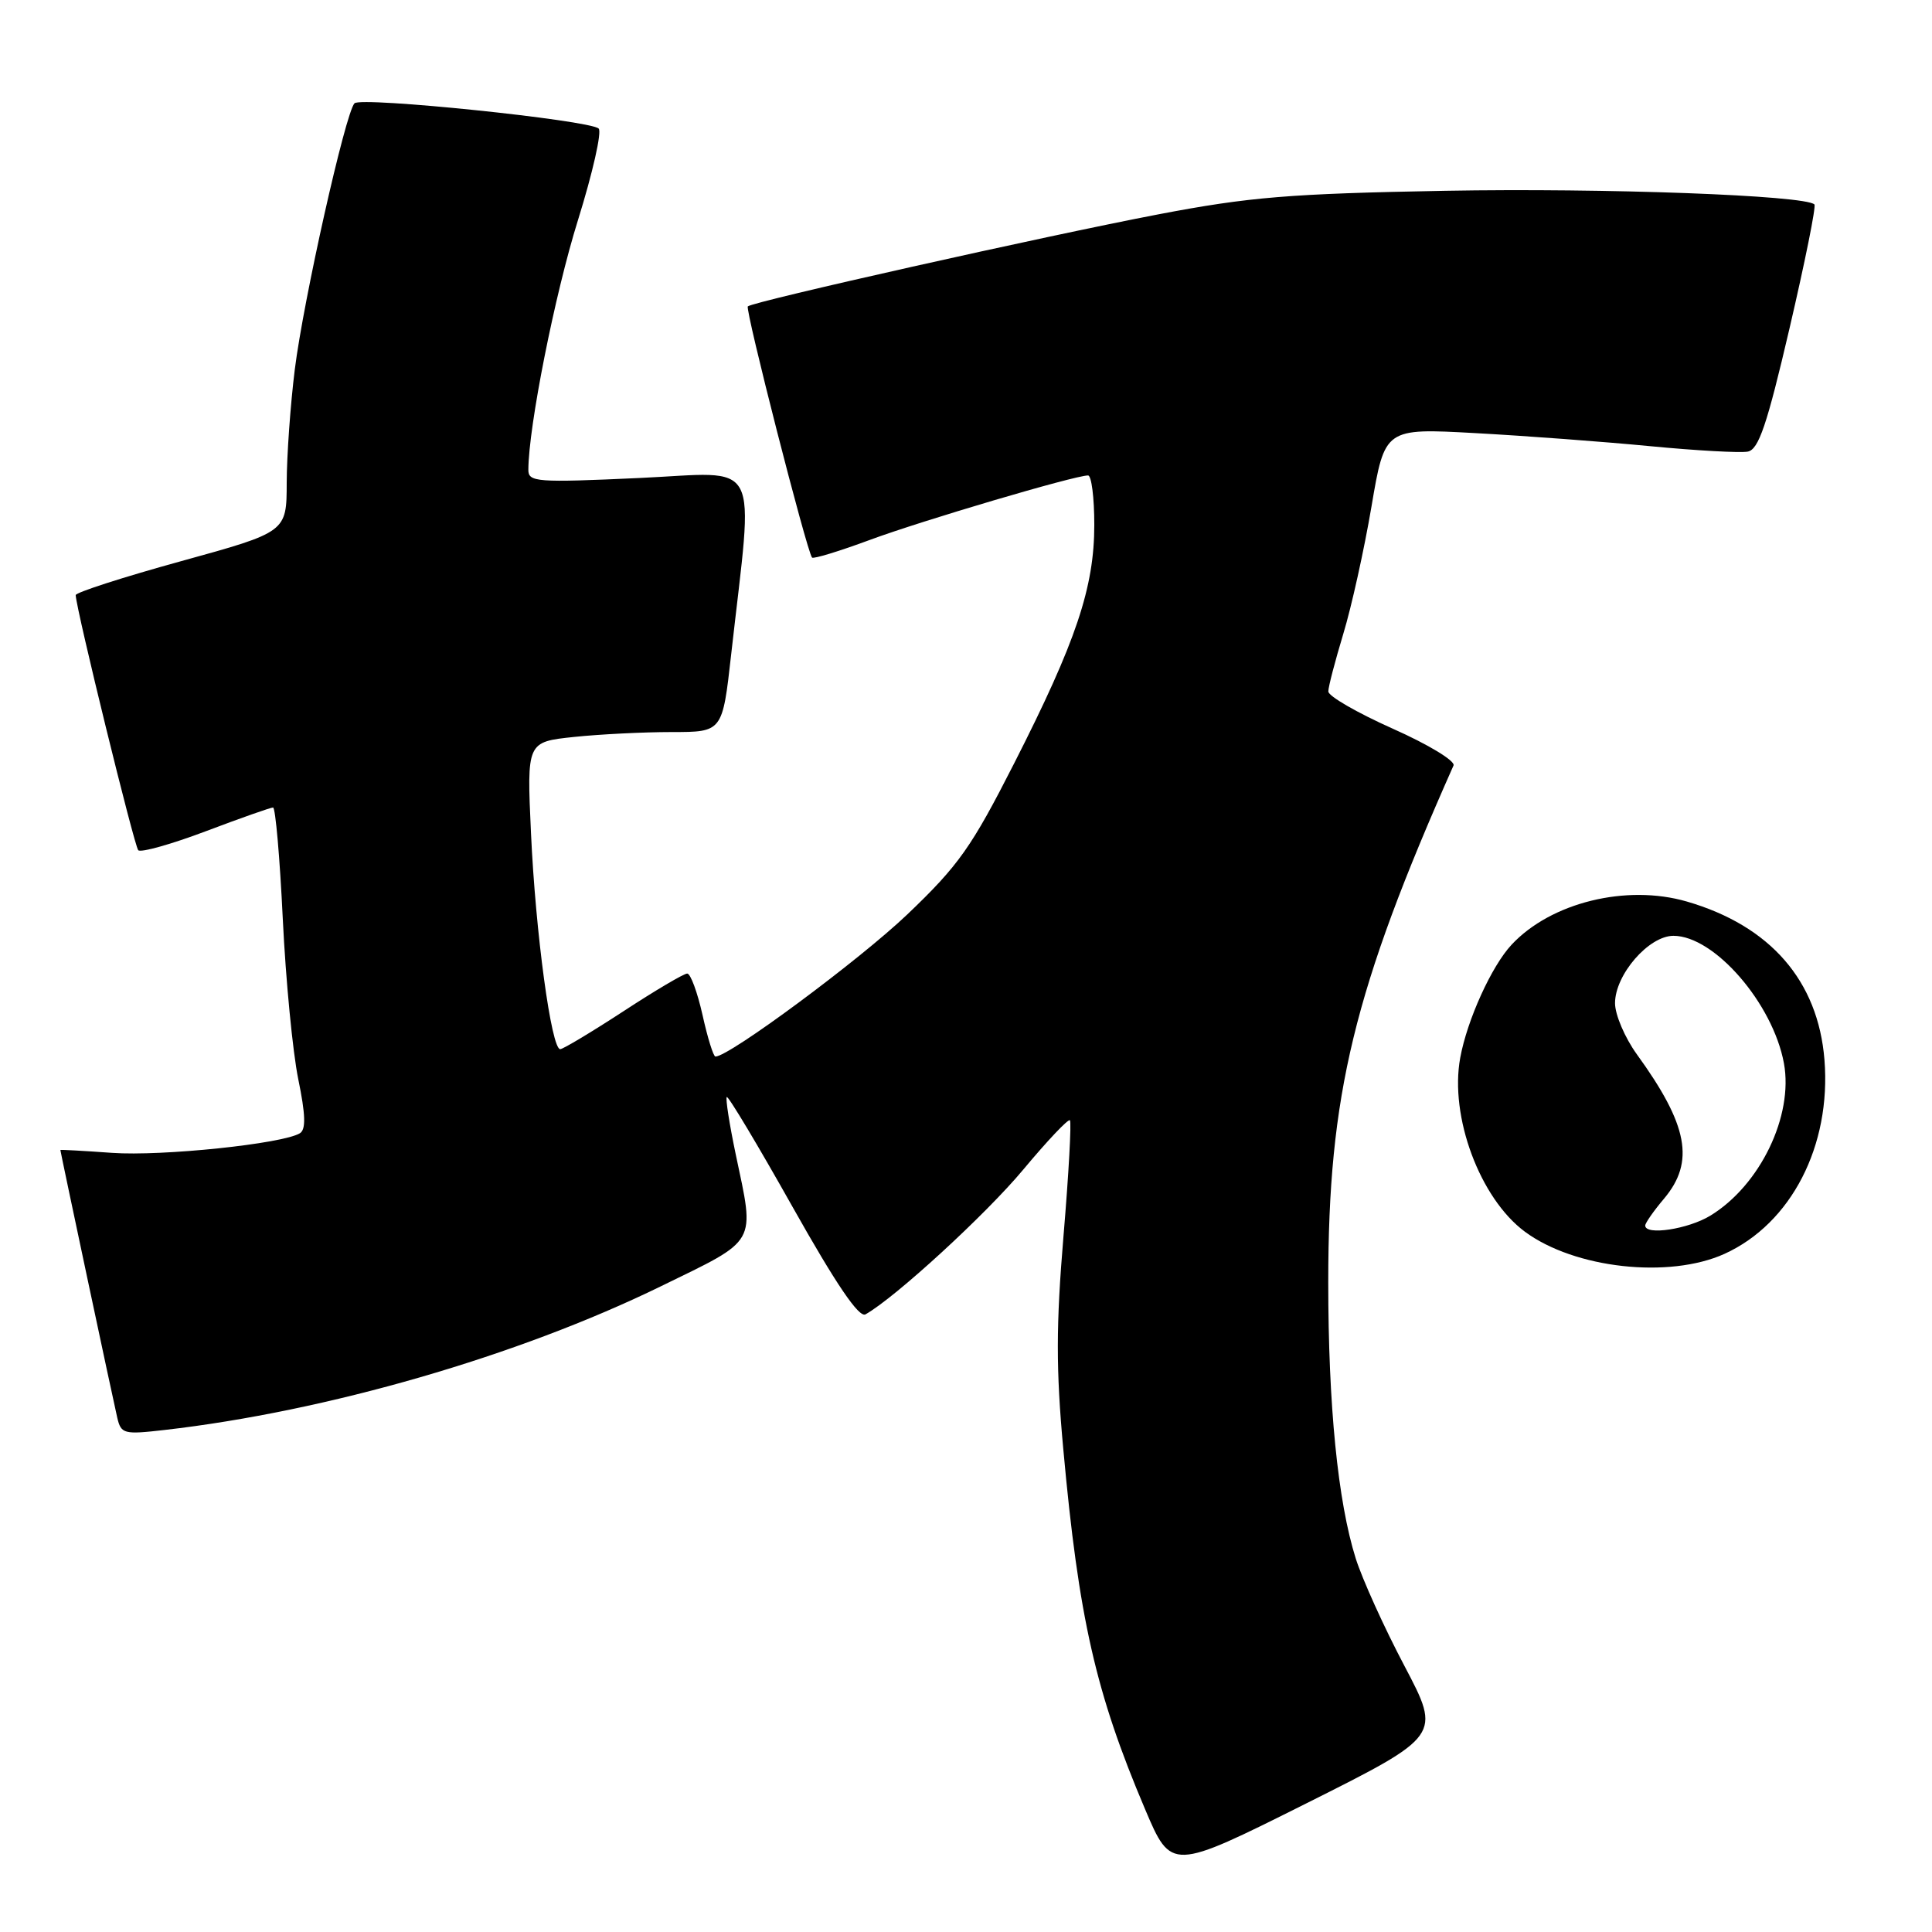 <?xml version="1.0" encoding="UTF-8" standalone="no"?>
<!DOCTYPE svg PUBLIC "-//W3C//DTD SVG 1.1//EN" "http://www.w3.org/Graphics/SVG/1.1/DTD/svg11.dtd" >
<svg xmlns="http://www.w3.org/2000/svg" xmlns:xlink="http://www.w3.org/1999/xlink" version="1.1" viewBox="0 0 256 256">
 <g >
 <path fill="currentColor"
d=" M 186.10 220.75 C 183.41 215.66 180.51 209.25 179.64 206.50 C 177.27 198.97 176.00 186.21 176.00 169.91 C 176.00 145.10 179.37 131.20 192.60 101.43 C 192.86 100.83 189.24 98.64 184.54 96.55 C 179.84 94.45 176.00 92.24 176.01 91.62 C 176.01 91.00 176.91 87.58 177.99 84.00 C 179.08 80.42 180.76 72.83 181.73 67.11 C 183.49 56.73 183.49 56.73 195.49 57.39 C 202.10 57.75 212.52 58.53 218.65 59.12 C 224.78 59.71 230.60 60.03 231.59 59.84 C 233.03 59.56 234.13 56.34 237.12 43.51 C 239.17 34.71 240.66 27.33 240.42 27.09 C 239.21 25.88 212.66 24.90 191.50 25.28 C 170.83 25.66 165.56 26.10 153.50 28.40 C 138.54 31.26 99.77 39.95 99.09 40.60 C 98.70 40.97 106.91 73.08 107.60 73.88 C 107.78 74.09 111.21 73.04 115.21 71.56 C 122.13 68.99 142.41 63.00 144.17 63.00 C 144.63 63.00 145.00 65.94 145.00 69.53 C 145.00 77.84 142.60 84.99 134.39 101.13 C 128.74 112.24 127.05 114.65 120.24 121.15 C 113.89 127.21 96.63 140.00 94.80 140.00 C 94.53 140.00 93.76 137.53 93.09 134.50 C 92.41 131.47 91.50 129.00 91.06 129.00 C 90.62 129.00 86.82 131.24 82.62 133.99 C 78.42 136.73 74.65 138.99 74.24 139.02 C 73.06 139.10 70.96 123.59 70.36 110.40 C 69.80 98.31 69.80 98.31 76.05 97.65 C 79.48 97.29 85.32 97.00 89.01 97.00 C 95.73 97.00 95.73 97.00 96.88 86.75 C 99.87 60.12 101.16 62.59 84.66 63.34 C 71.10 63.96 70.00 63.88 70.01 62.25 C 70.03 56.55 73.51 39.00 76.58 29.18 C 78.54 22.89 79.78 17.42 79.32 17.03 C 78.03 15.90 47.82 12.78 46.97 13.69 C 45.76 15.00 40.21 39.74 39.06 48.97 C 38.48 53.63 38.00 60.38 37.99 63.97 C 37.98 70.50 37.98 70.50 23.99 74.36 C 16.30 76.48 10.01 78.51 10.03 78.86 C 10.13 80.88 17.80 112.14 18.32 112.66 C 18.67 113.00 22.70 111.87 27.28 110.14 C 31.85 108.41 35.86 107.00 36.18 107.00 C 36.50 107.00 37.08 113.64 37.47 121.75 C 37.86 129.86 38.79 139.42 39.52 142.99 C 40.49 147.70 40.55 149.66 39.74 150.16 C 37.47 151.56 21.48 153.23 14.85 152.76 C 11.08 152.49 8.00 152.32 8.00 152.38 C 8.00 152.62 15.00 185.56 15.53 187.82 C 16.04 190.01 16.39 190.10 21.79 189.48 C 43.29 187.02 68.65 179.68 87.57 170.44 C 100.52 164.12 100.03 165.00 97.48 152.92 C 96.65 148.95 96.12 145.55 96.30 145.36 C 96.49 145.18 100.42 151.74 105.03 159.94 C 110.79 170.18 113.82 174.64 114.68 174.16 C 118.59 171.97 130.66 160.90 135.61 154.95 C 138.78 151.15 141.55 148.22 141.77 148.44 C 141.99 148.66 141.61 155.55 140.92 163.76 C 139.93 175.58 139.92 181.45 140.89 192.00 C 142.93 214.40 145.17 224.27 151.72 239.71 C 155.20 247.91 155.20 247.91 173.09 238.96 C 190.97 230.00 190.97 230.00 186.10 220.75 Z  M 228.51 166.14 C 237.35 162.12 242.66 151.81 241.75 140.43 C 240.91 129.96 234.57 122.67 223.52 119.46 C 215.50 117.13 205.51 119.59 200.30 125.17 C 197.65 128.00 194.41 135.13 193.49 140.15 C 192.05 147.93 196.09 158.79 202.06 163.21 C 208.64 168.08 221.17 169.47 228.51 166.14 Z  M 218.00 162.39 C 218.00 162.06 219.12 160.45 220.50 158.82 C 224.60 153.94 223.68 149.07 216.89 139.70 C 215.30 137.50 214.00 134.45 214.00 132.93 C 214.00 129.15 218.47 124.00 221.74 124.00 C 227.16 124.00 234.92 132.96 236.38 140.89 C 237.66 147.86 233.22 157.06 226.63 161.08 C 223.70 162.87 218.00 163.74 218.00 162.39 Z "/>
</g>
</svg>